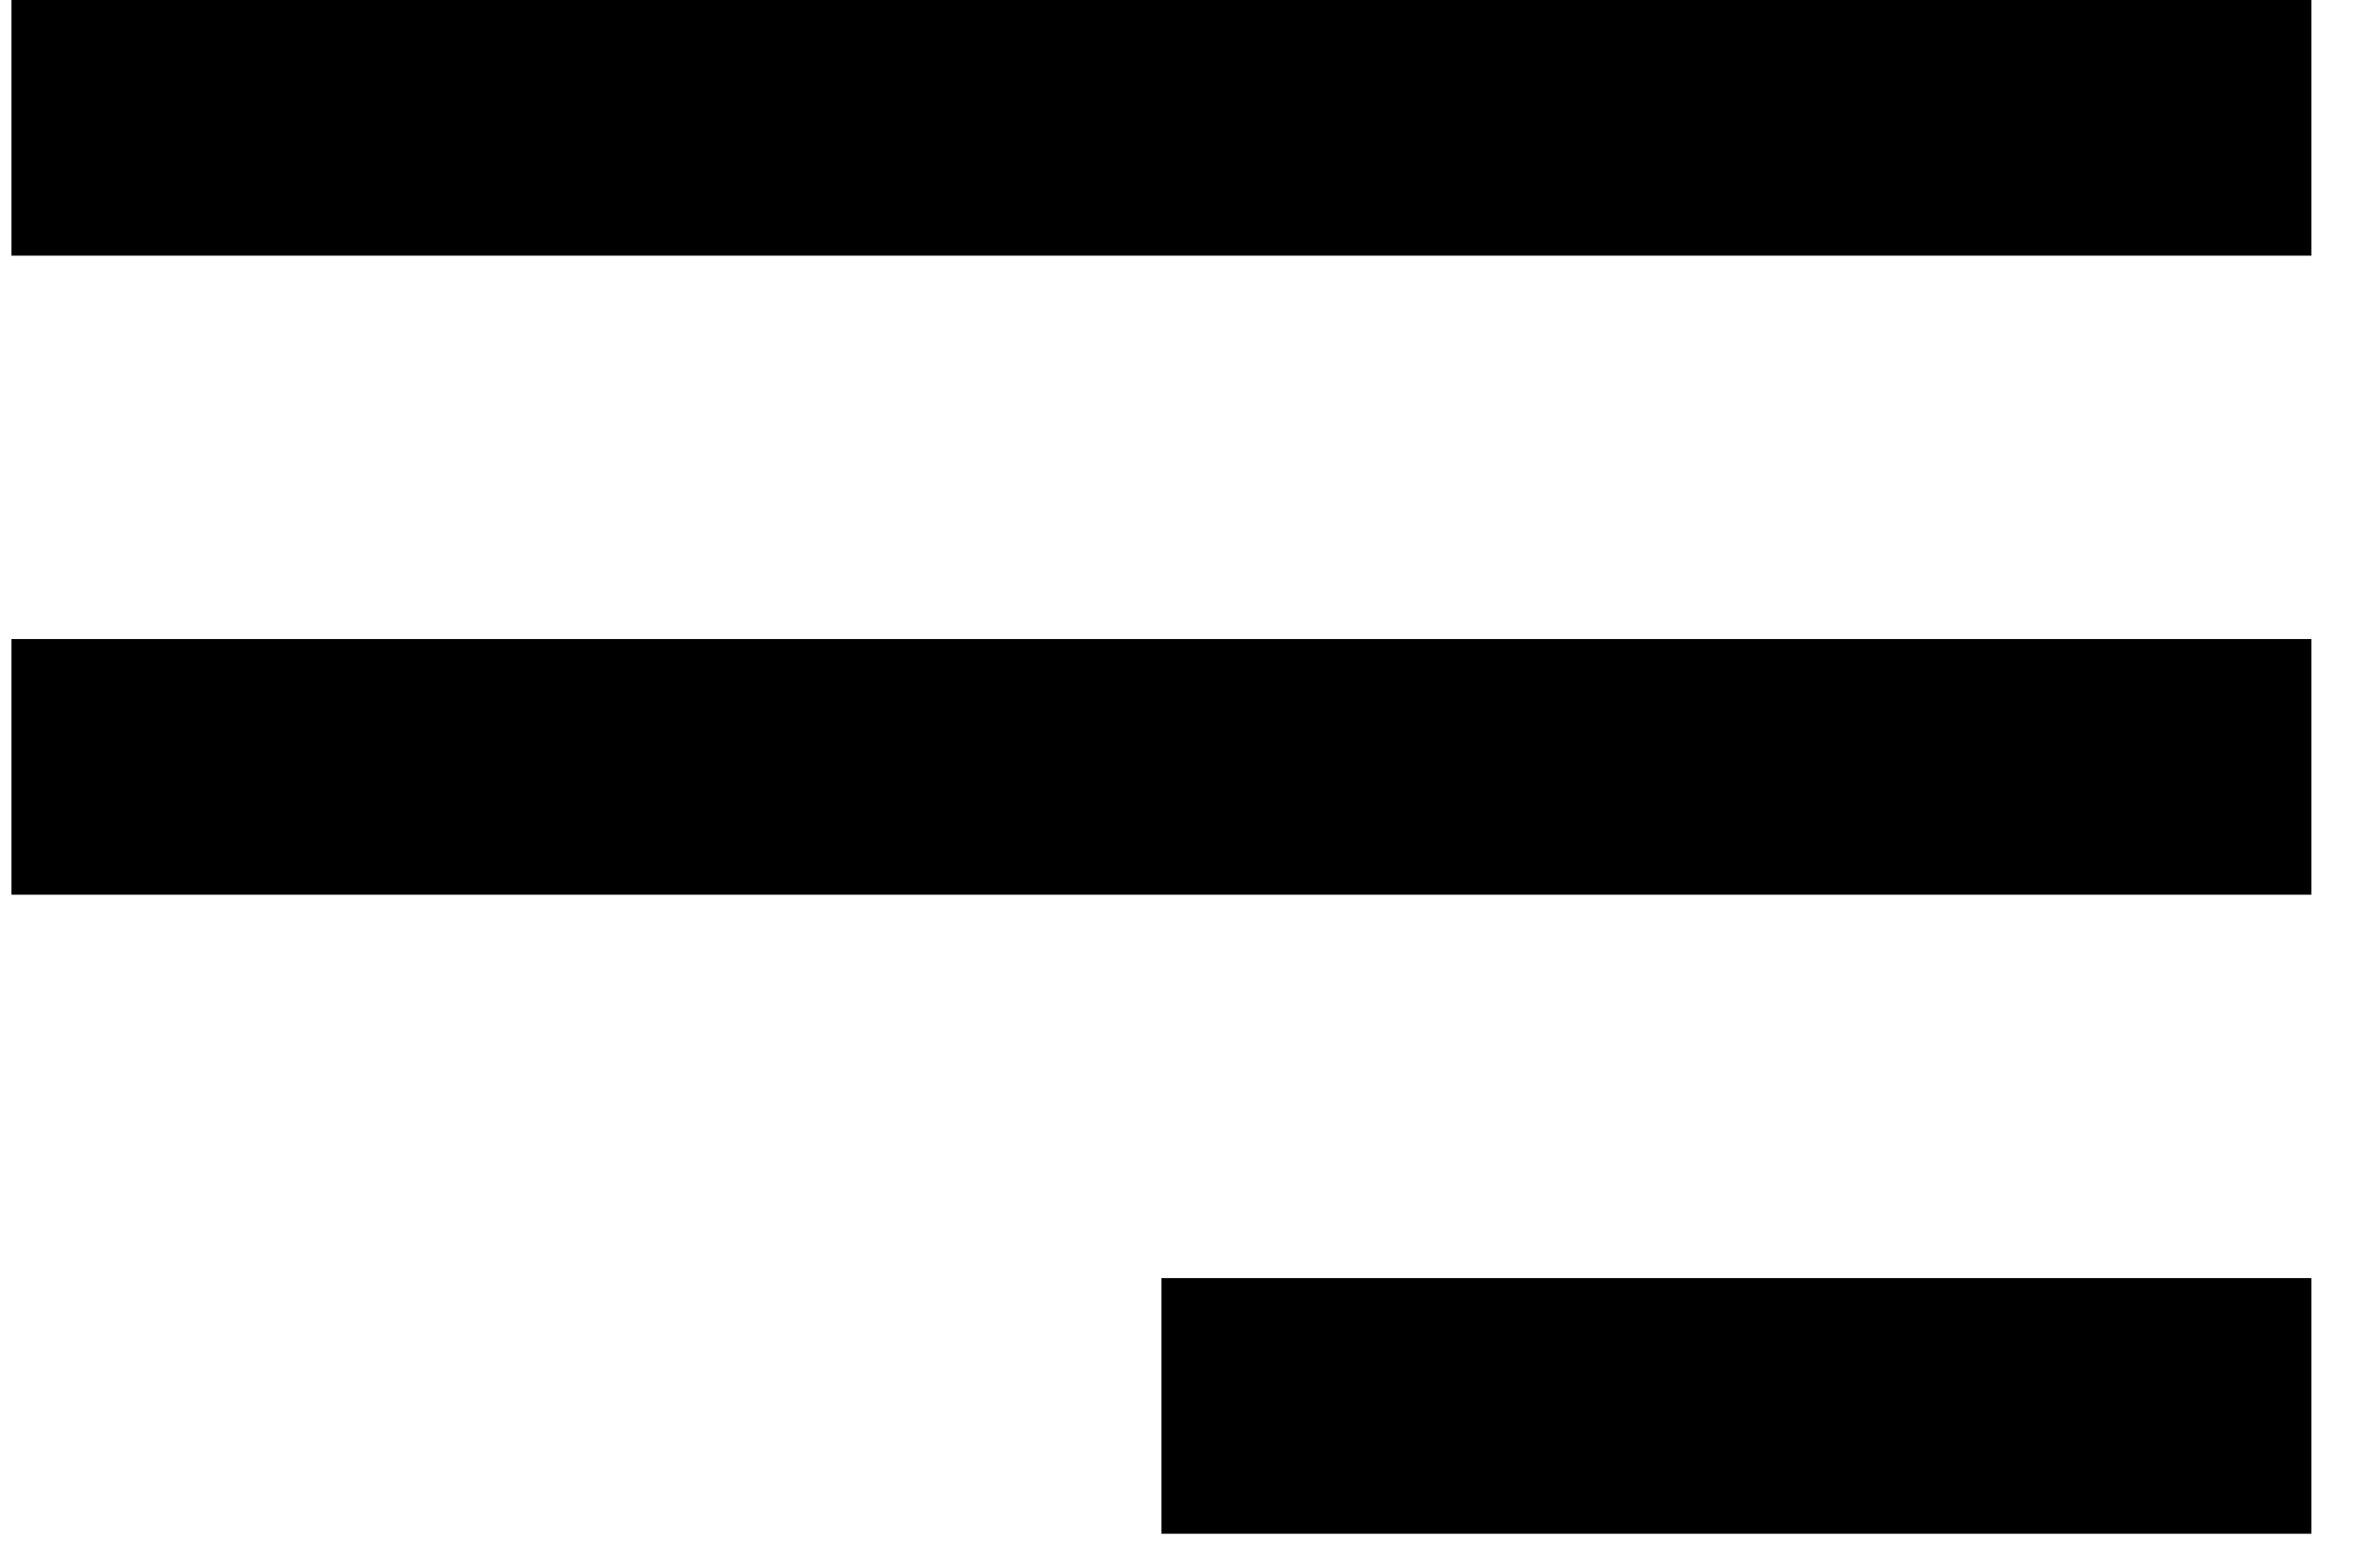 <svg width="26" height="17" viewBox="0 0 26 17" fill="none" xmlns="http://www.w3.org/2000/svg">
<path d="M25.25 16.75H12.688V13.958H25.25V16.75ZM25.25 9.771H0.125V6.979H25.25V9.771ZM25.25 2.792H0.125V0H25.25V2.792Z" fill="black"/>
</svg>
